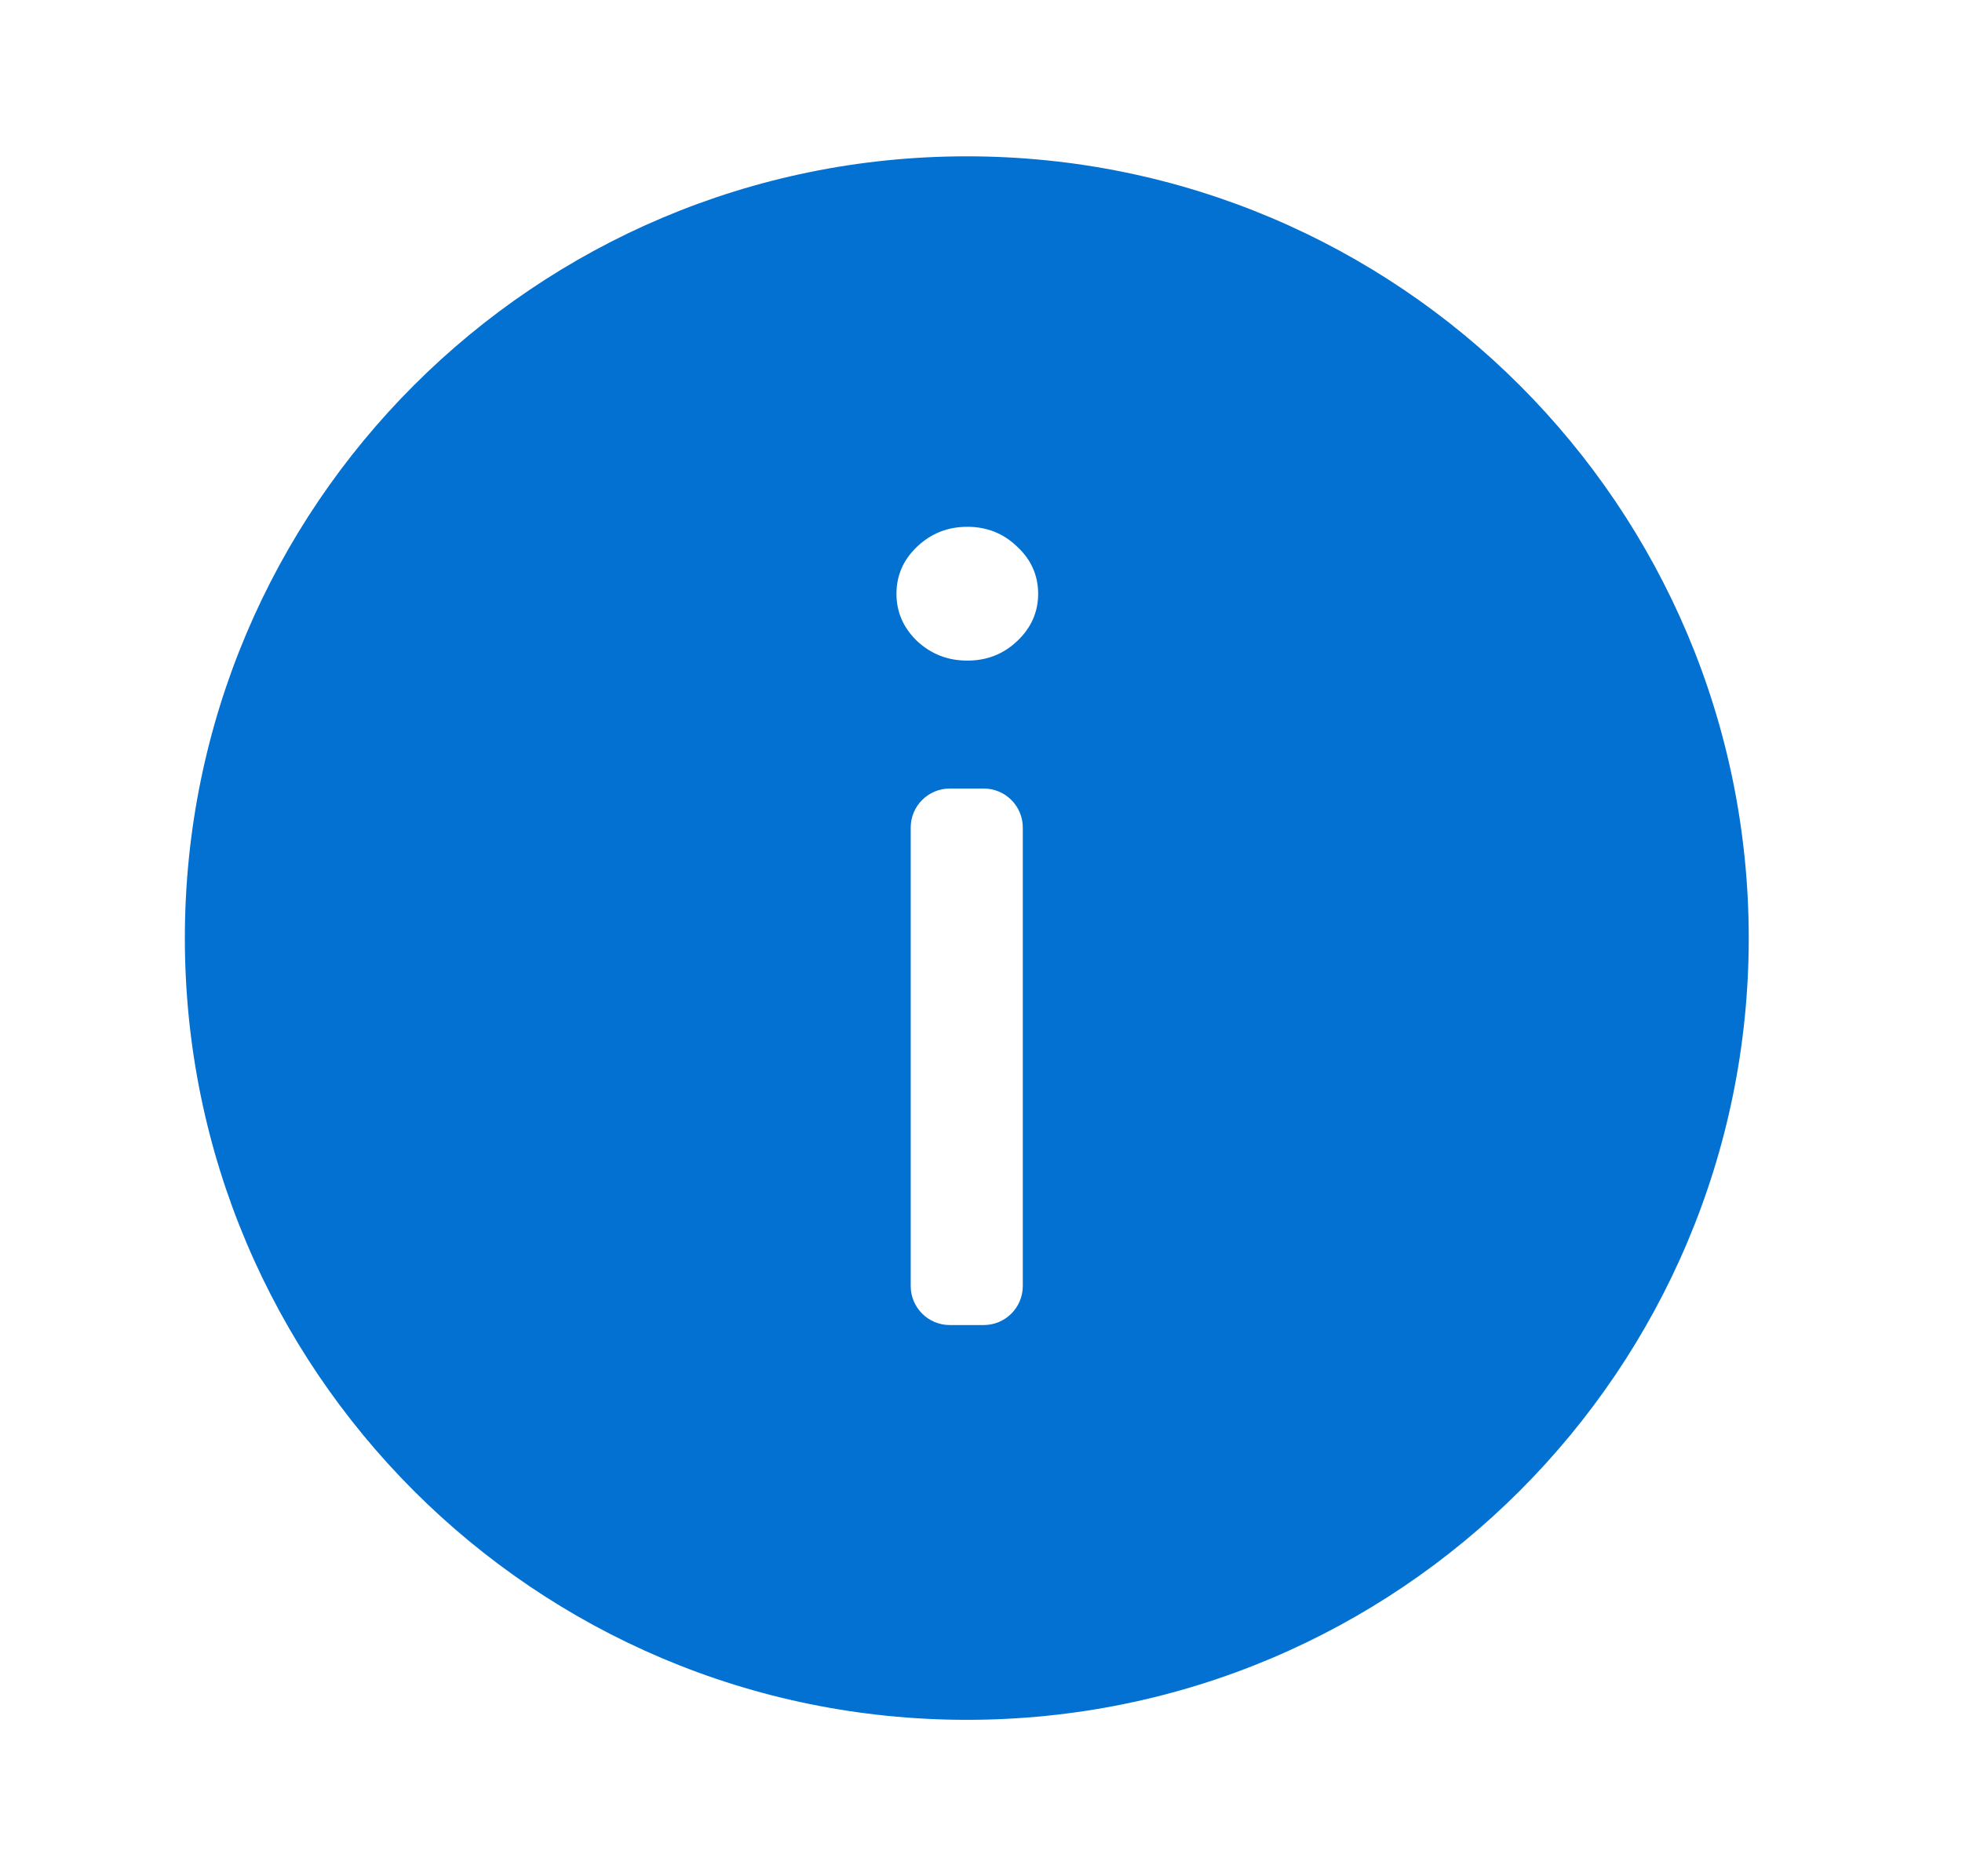 <svg width="23" height="22" viewBox="0 0 23 22" fill="none" xmlns="http://www.w3.org/2000/svg">
<path fill-rule="evenodd" clip-rule="evenodd" d="M20.5 11C20.5 16.062 16.396 20.166 11.334 20.166C6.271 20.166 2.167 16.062 2.167 11C2.167 5.937 6.271 1.833 11.334 1.833C16.396 1.833 20.5 5.937 20.5 11ZM11.134 15.537C10.881 15.537 10.676 15.332 10.676 15.079V9.704C10.676 9.451 10.881 9.246 11.134 9.246H11.532C11.785 9.246 11.99 9.451 11.99 9.704V15.079C11.99 15.332 11.785 15.537 11.532 15.537H11.134ZM11.34 7.746C11.111 7.746 10.915 7.67 10.751 7.517C10.59 7.362 10.509 7.177 10.509 6.963C10.509 6.747 10.59 6.562 10.751 6.41C10.915 6.254 11.111 6.177 11.34 6.177C11.568 6.177 11.763 6.254 11.924 6.41C12.088 6.562 12.17 6.747 12.17 6.963C12.17 7.177 12.088 7.362 11.924 7.517C11.763 7.67 11.568 7.746 11.34 7.746Z" fill="#0371D1"/>
</svg>
